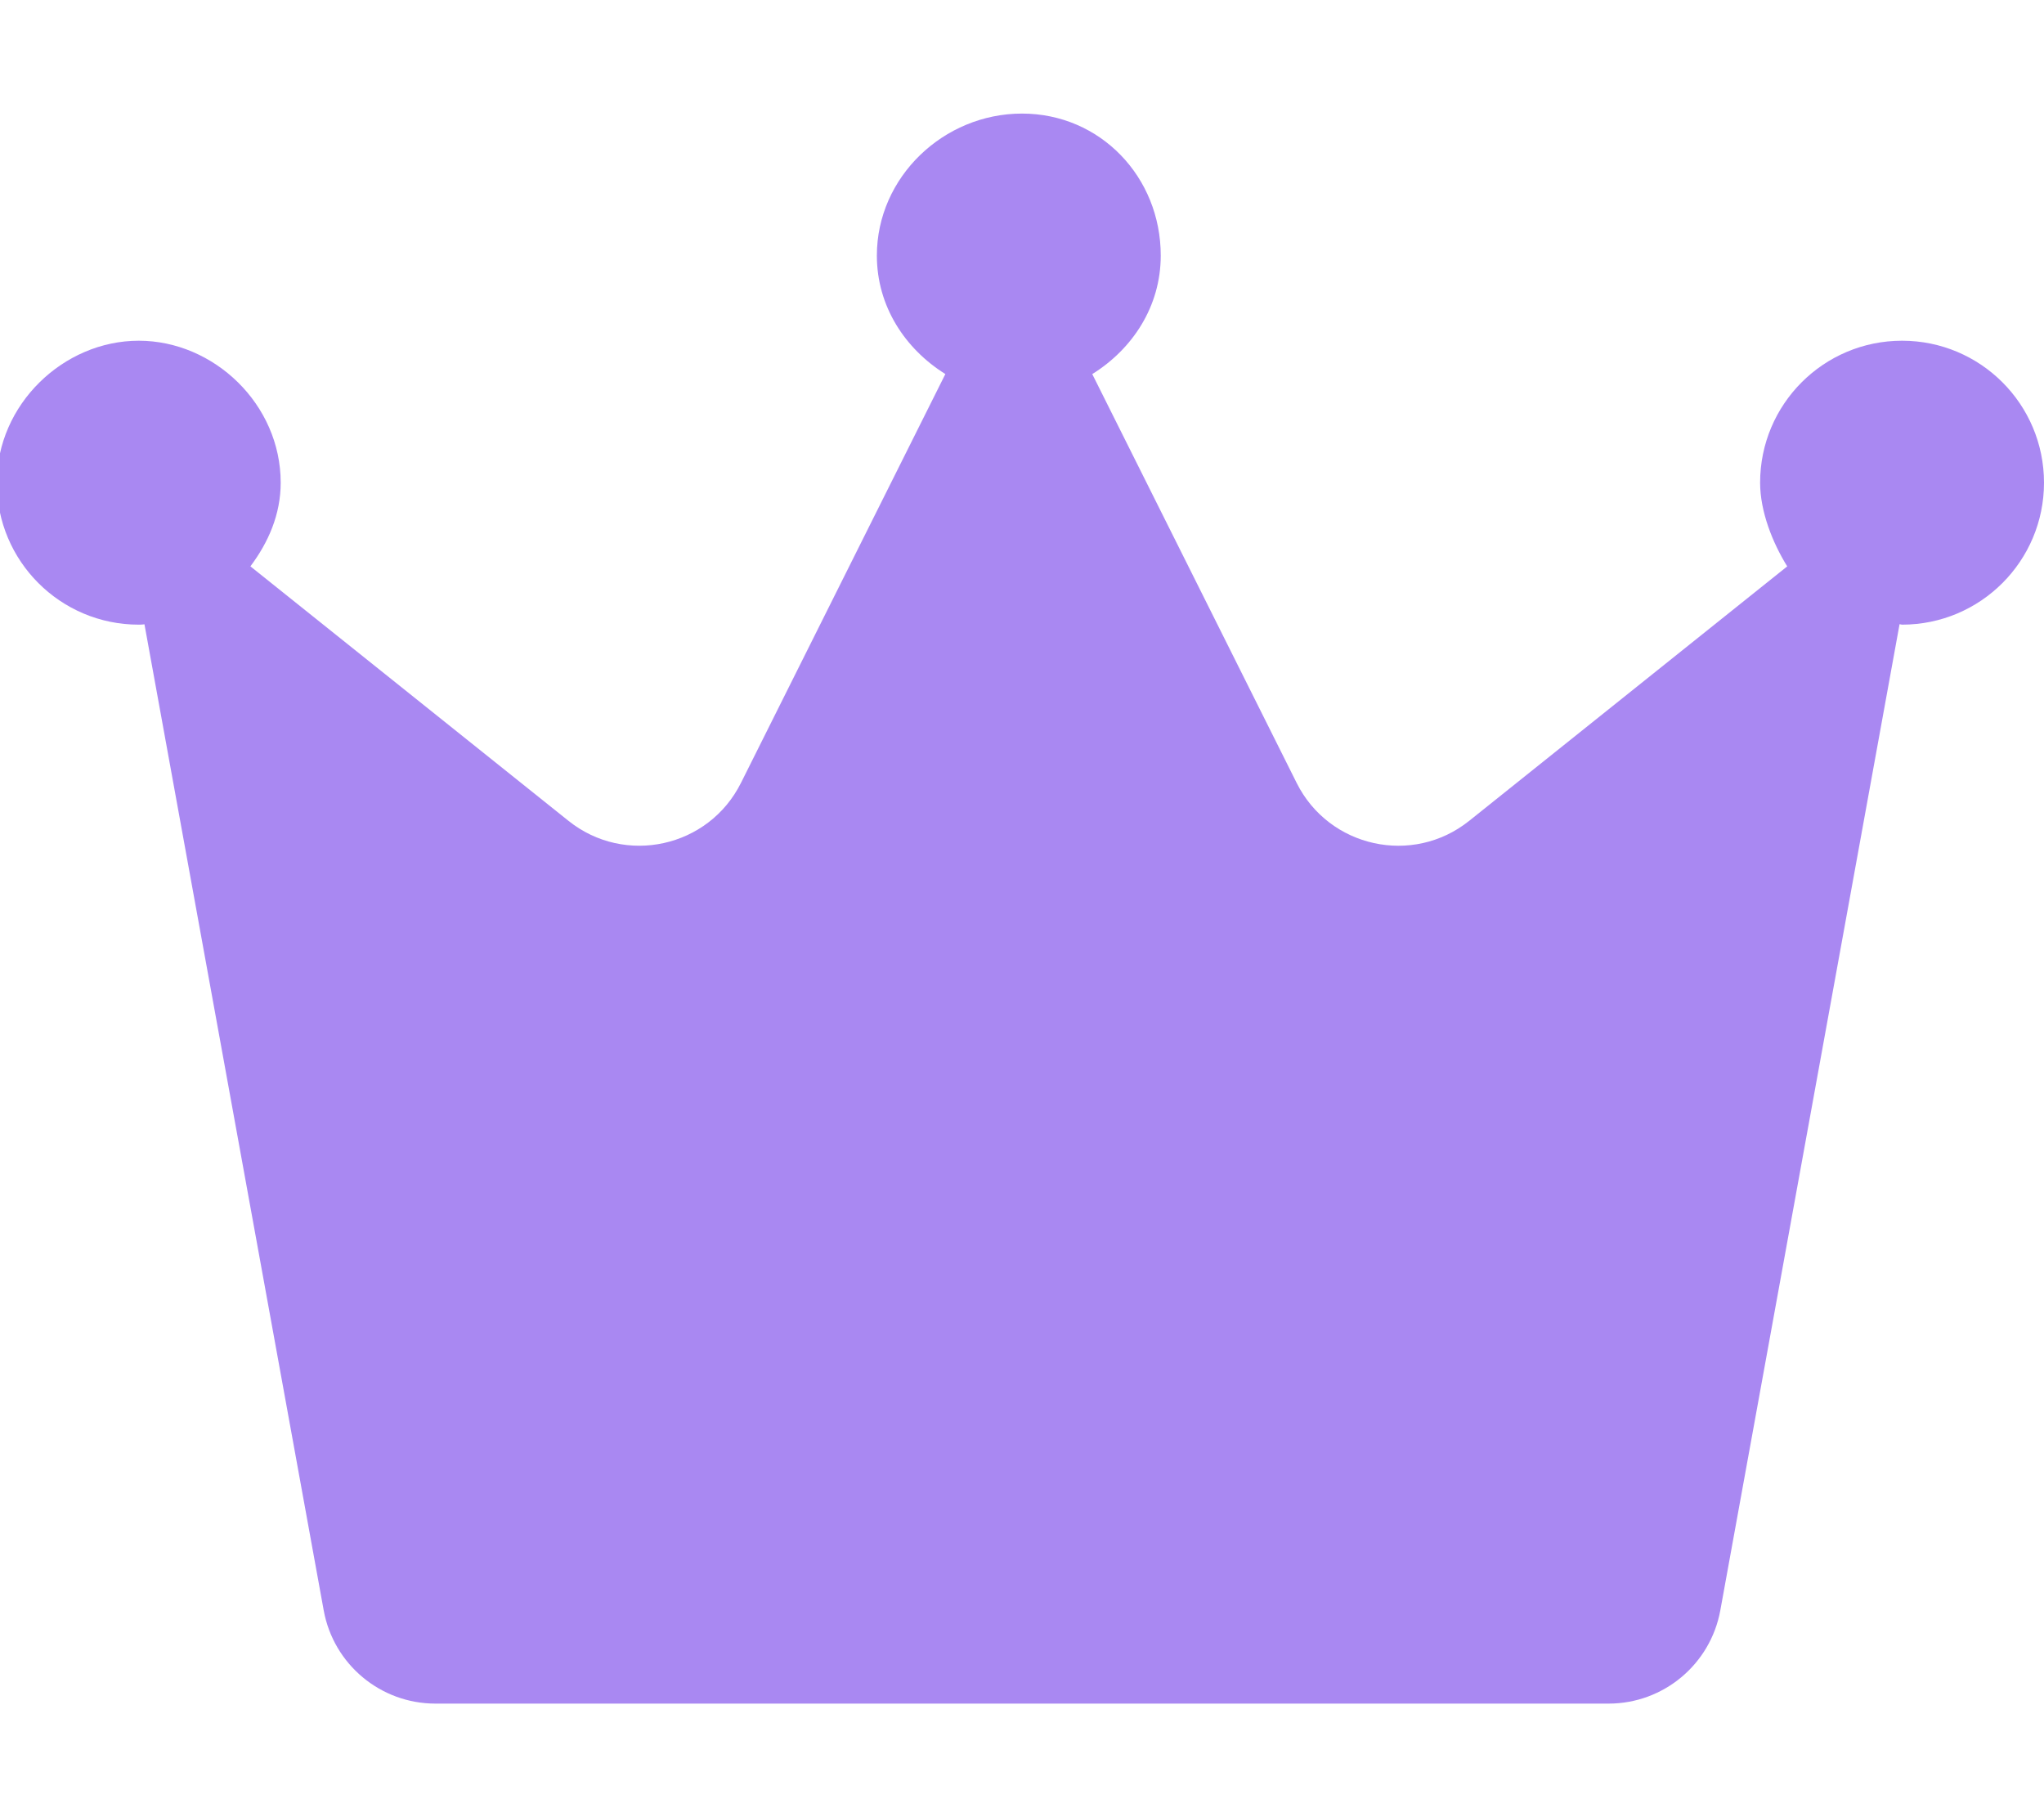<?xml version="1.0" encoding="UTF-8" standalone="no"?>
<!DOCTYPE svg PUBLIC "-//W3C//DTD SVG 1.1//EN" "http://www.w3.org/Graphics/SVG/1.1/DTD/svg11.dtd">
<svg width="100%" height="100%" viewBox="0 0 576 512" version="1.1" xmlns="http://www.w3.org/2000/svg" xmlns:xlink="http://www.w3.org/1999/xlink" xml:space="preserve" xmlns:serif="http://www.serif.com/" style="fill-rule:evenodd;clip-rule:evenodd;stroke-linejoin:round;stroke-miterlimit:2;">
    <path d="M576,136C576,158.09 558.09,176 536,176C535.752,176 535.545,175.873 535.297,175.869L484.777,453.77C482,468.9 468.8,480 453.3,480L122.7,480C107.24,480 93.98,468.94 91.22,453.73L40.71,175.9C40.46,175.9 40.25,176 39.1,176C17.01,176 -0.9,158.09 -0.9,136C-0.9,113.91 17.91,96 39.1,96C60.29,96 79.1,113.91 79.1,136C79.1,144.998 75.579,152.89 70.563,159.57L160.193,231.27C176.103,244 199.693,238.814 208.803,220.59L266.403,105.39C255.1,98.34 247.1,86.34 247.1,72C247.1,49.91 265.9,32 288,32C310.1,32 327.1,49.91 327.1,72C327.1,86.34 319.137,98.34 307.8,105.4L365.4,220.6C374.511,238.82 398.11,244 414.01,231.28L503.64,159.58C499.5,152.9 496,144.1 496,136C496,113.9 513.9,96 536,96C558.1,96 576,113.9 576,136Z" style="fill:rgb(169,136,242);fill-rule:nonzero;"/>
</svg>

